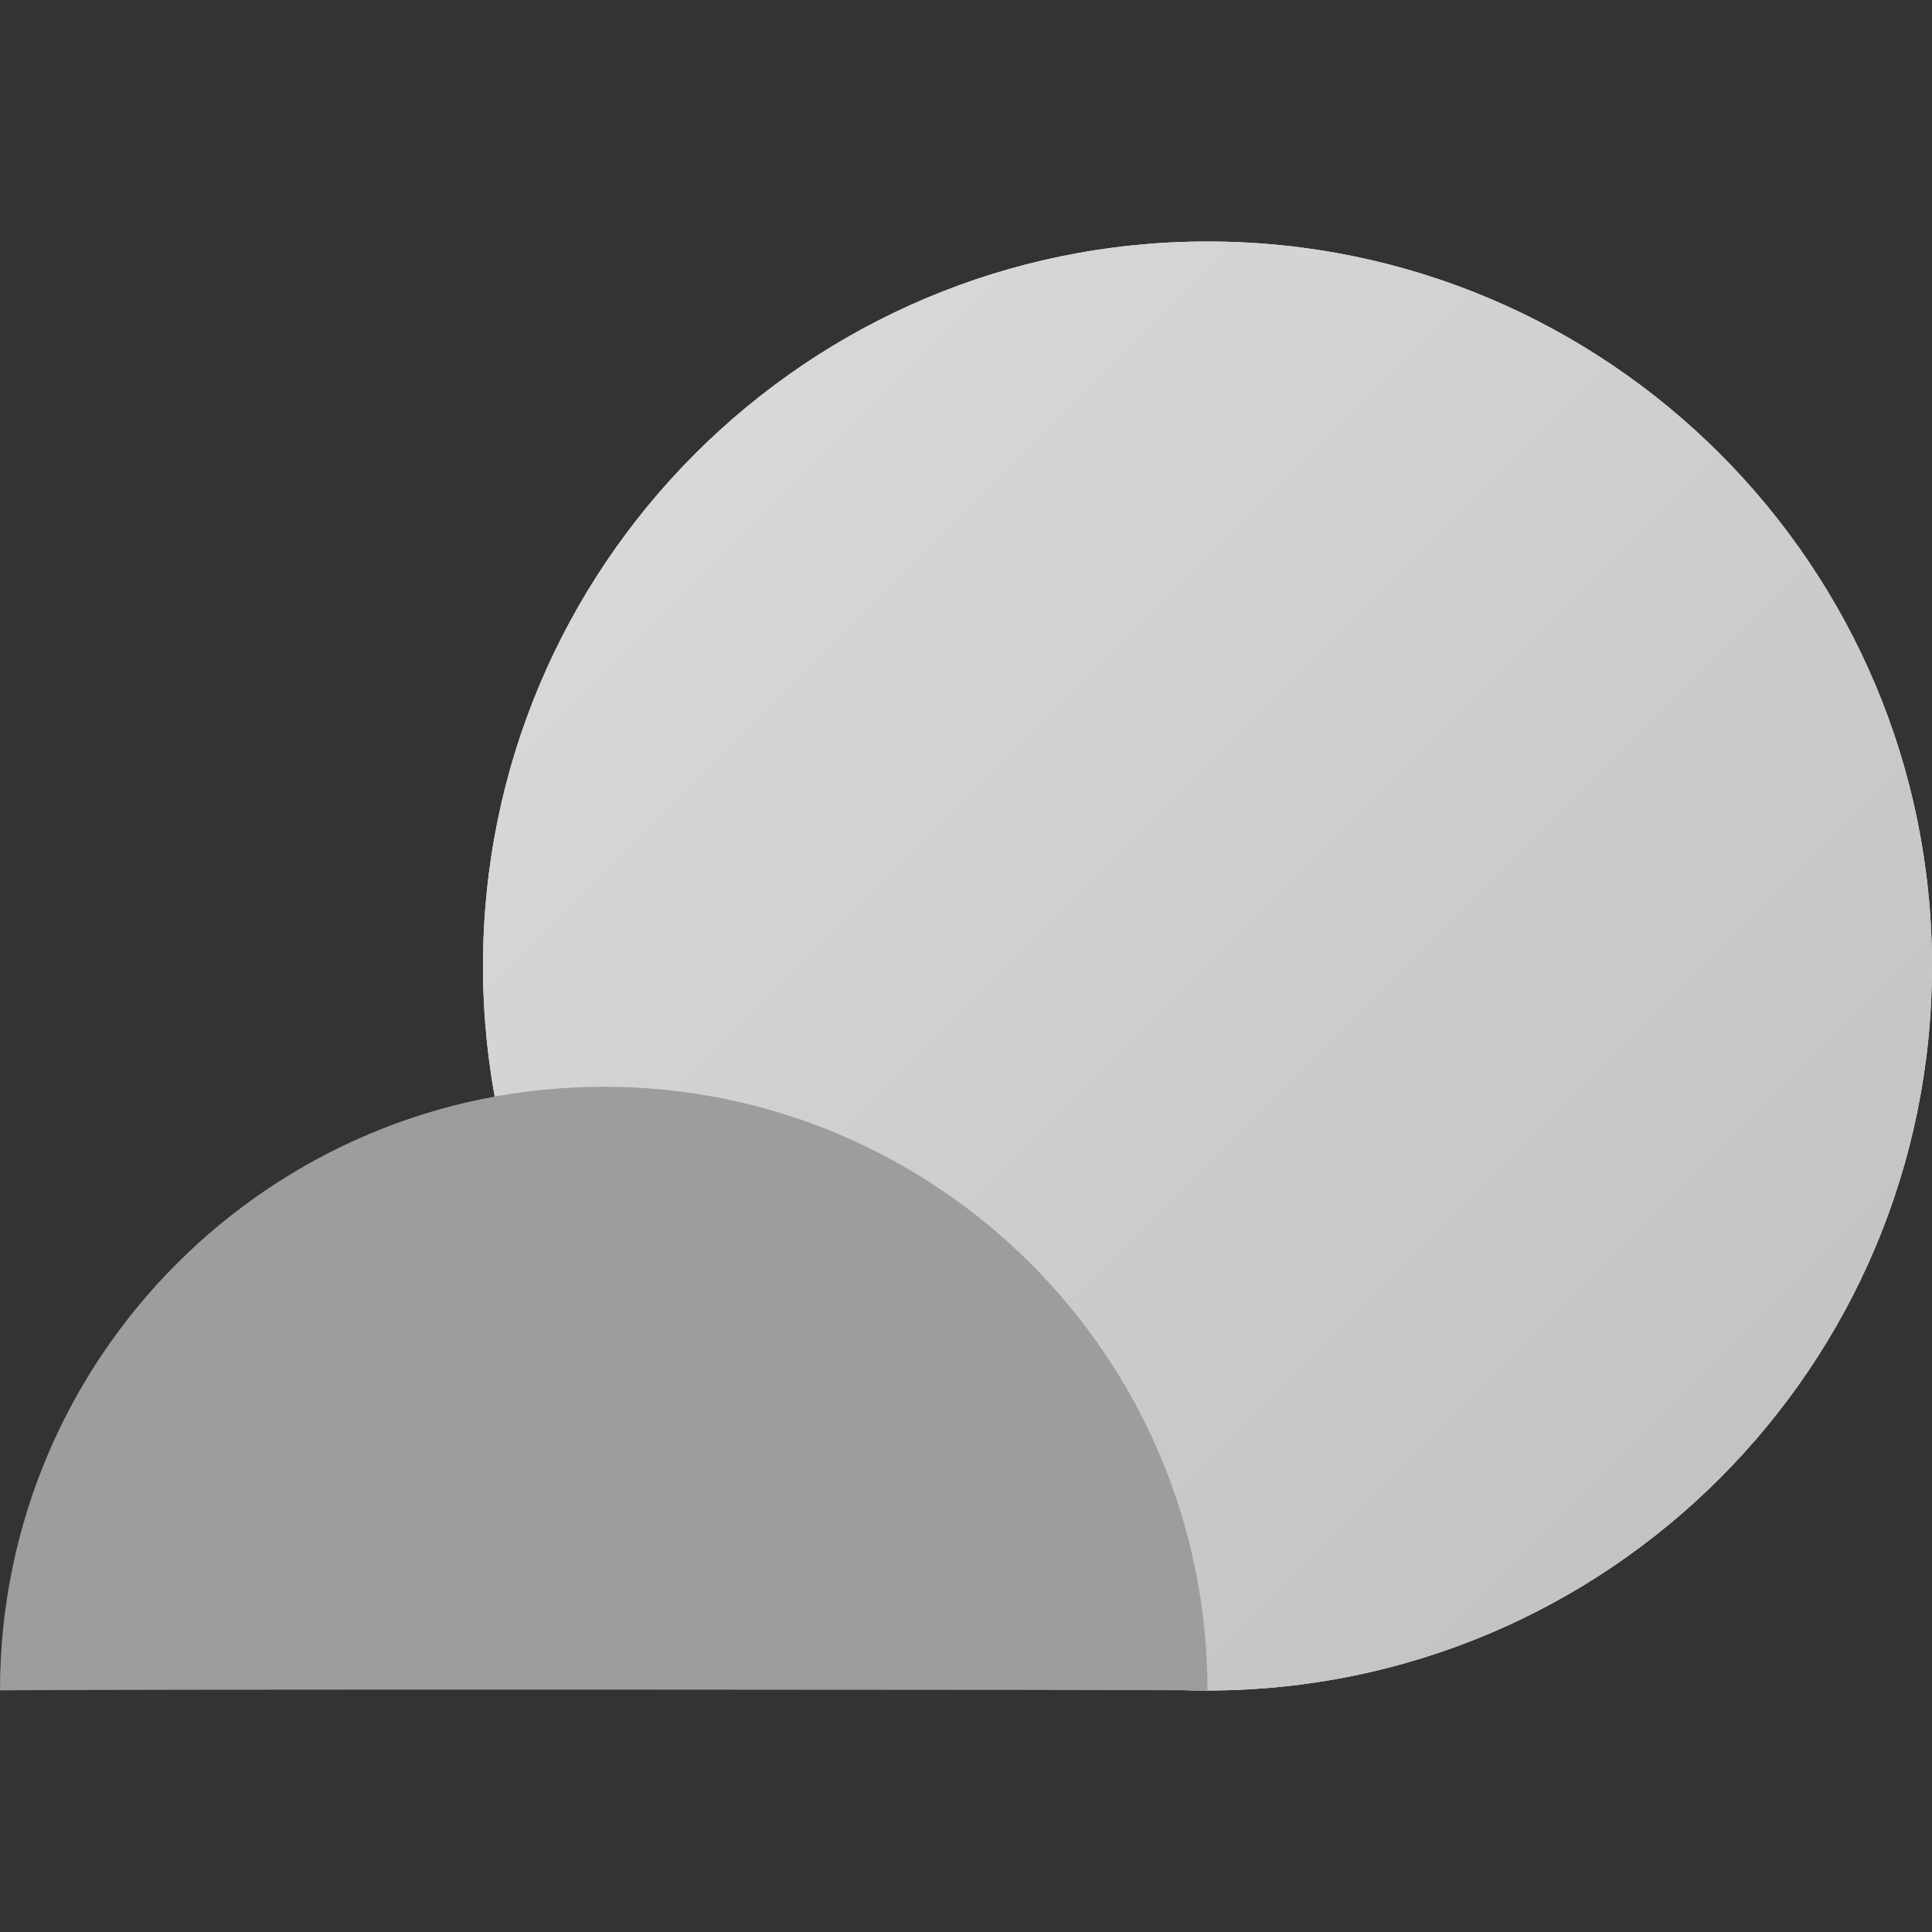<svg width="54" height="54" viewBox="0 0 54 54" fill="none" xmlns="http://www.w3.org/2000/svg">
<rect x="0" y="0" width="54" height="54" fill="#333333" stroke="none"/>
<path d="M33.75 47.25C44.934 47.25 54 38.184 54 27C54 15.816 44.934 6.75 33.75 6.75C22.566 6.75 13.5 15.816 13.5 27C13.5 38.184 22.566 47.25 33.75 47.25Z" fill="#F1F3F4"/>
<path d="M33.75 47.25C44.934 47.25 54 38.184 54 27C54 15.816 44.934 6.75 33.75 6.75C22.566 6.75 13.5 15.816 13.5 27C13.5 38.184 22.566 47.25 33.75 47.25Z" fill="url(#paint0_linear_1_935)"/>
<path fill-rule="evenodd" clip-rule="evenodd" d="M33.75 47.25C33.75 37.93 26.195 30.375 16.875 30.375C7.555 30.375 0 37.93 0 47.25C0.025 47.211 33.758 47.225 33.75 47.25Z" fill="#9D9D9D"/>
<defs>
<linearGradient id="paint0_linear_1_935" x1="14.873" y1="8.123" x2="54" y2="47.25" gradientUnits="userSpaceOnUse">
<stop stop-color="#DBDBDB"/>
<stop offset="1" stop-color="#BFBFBF"/>
</linearGradient>
</defs>
</svg>
